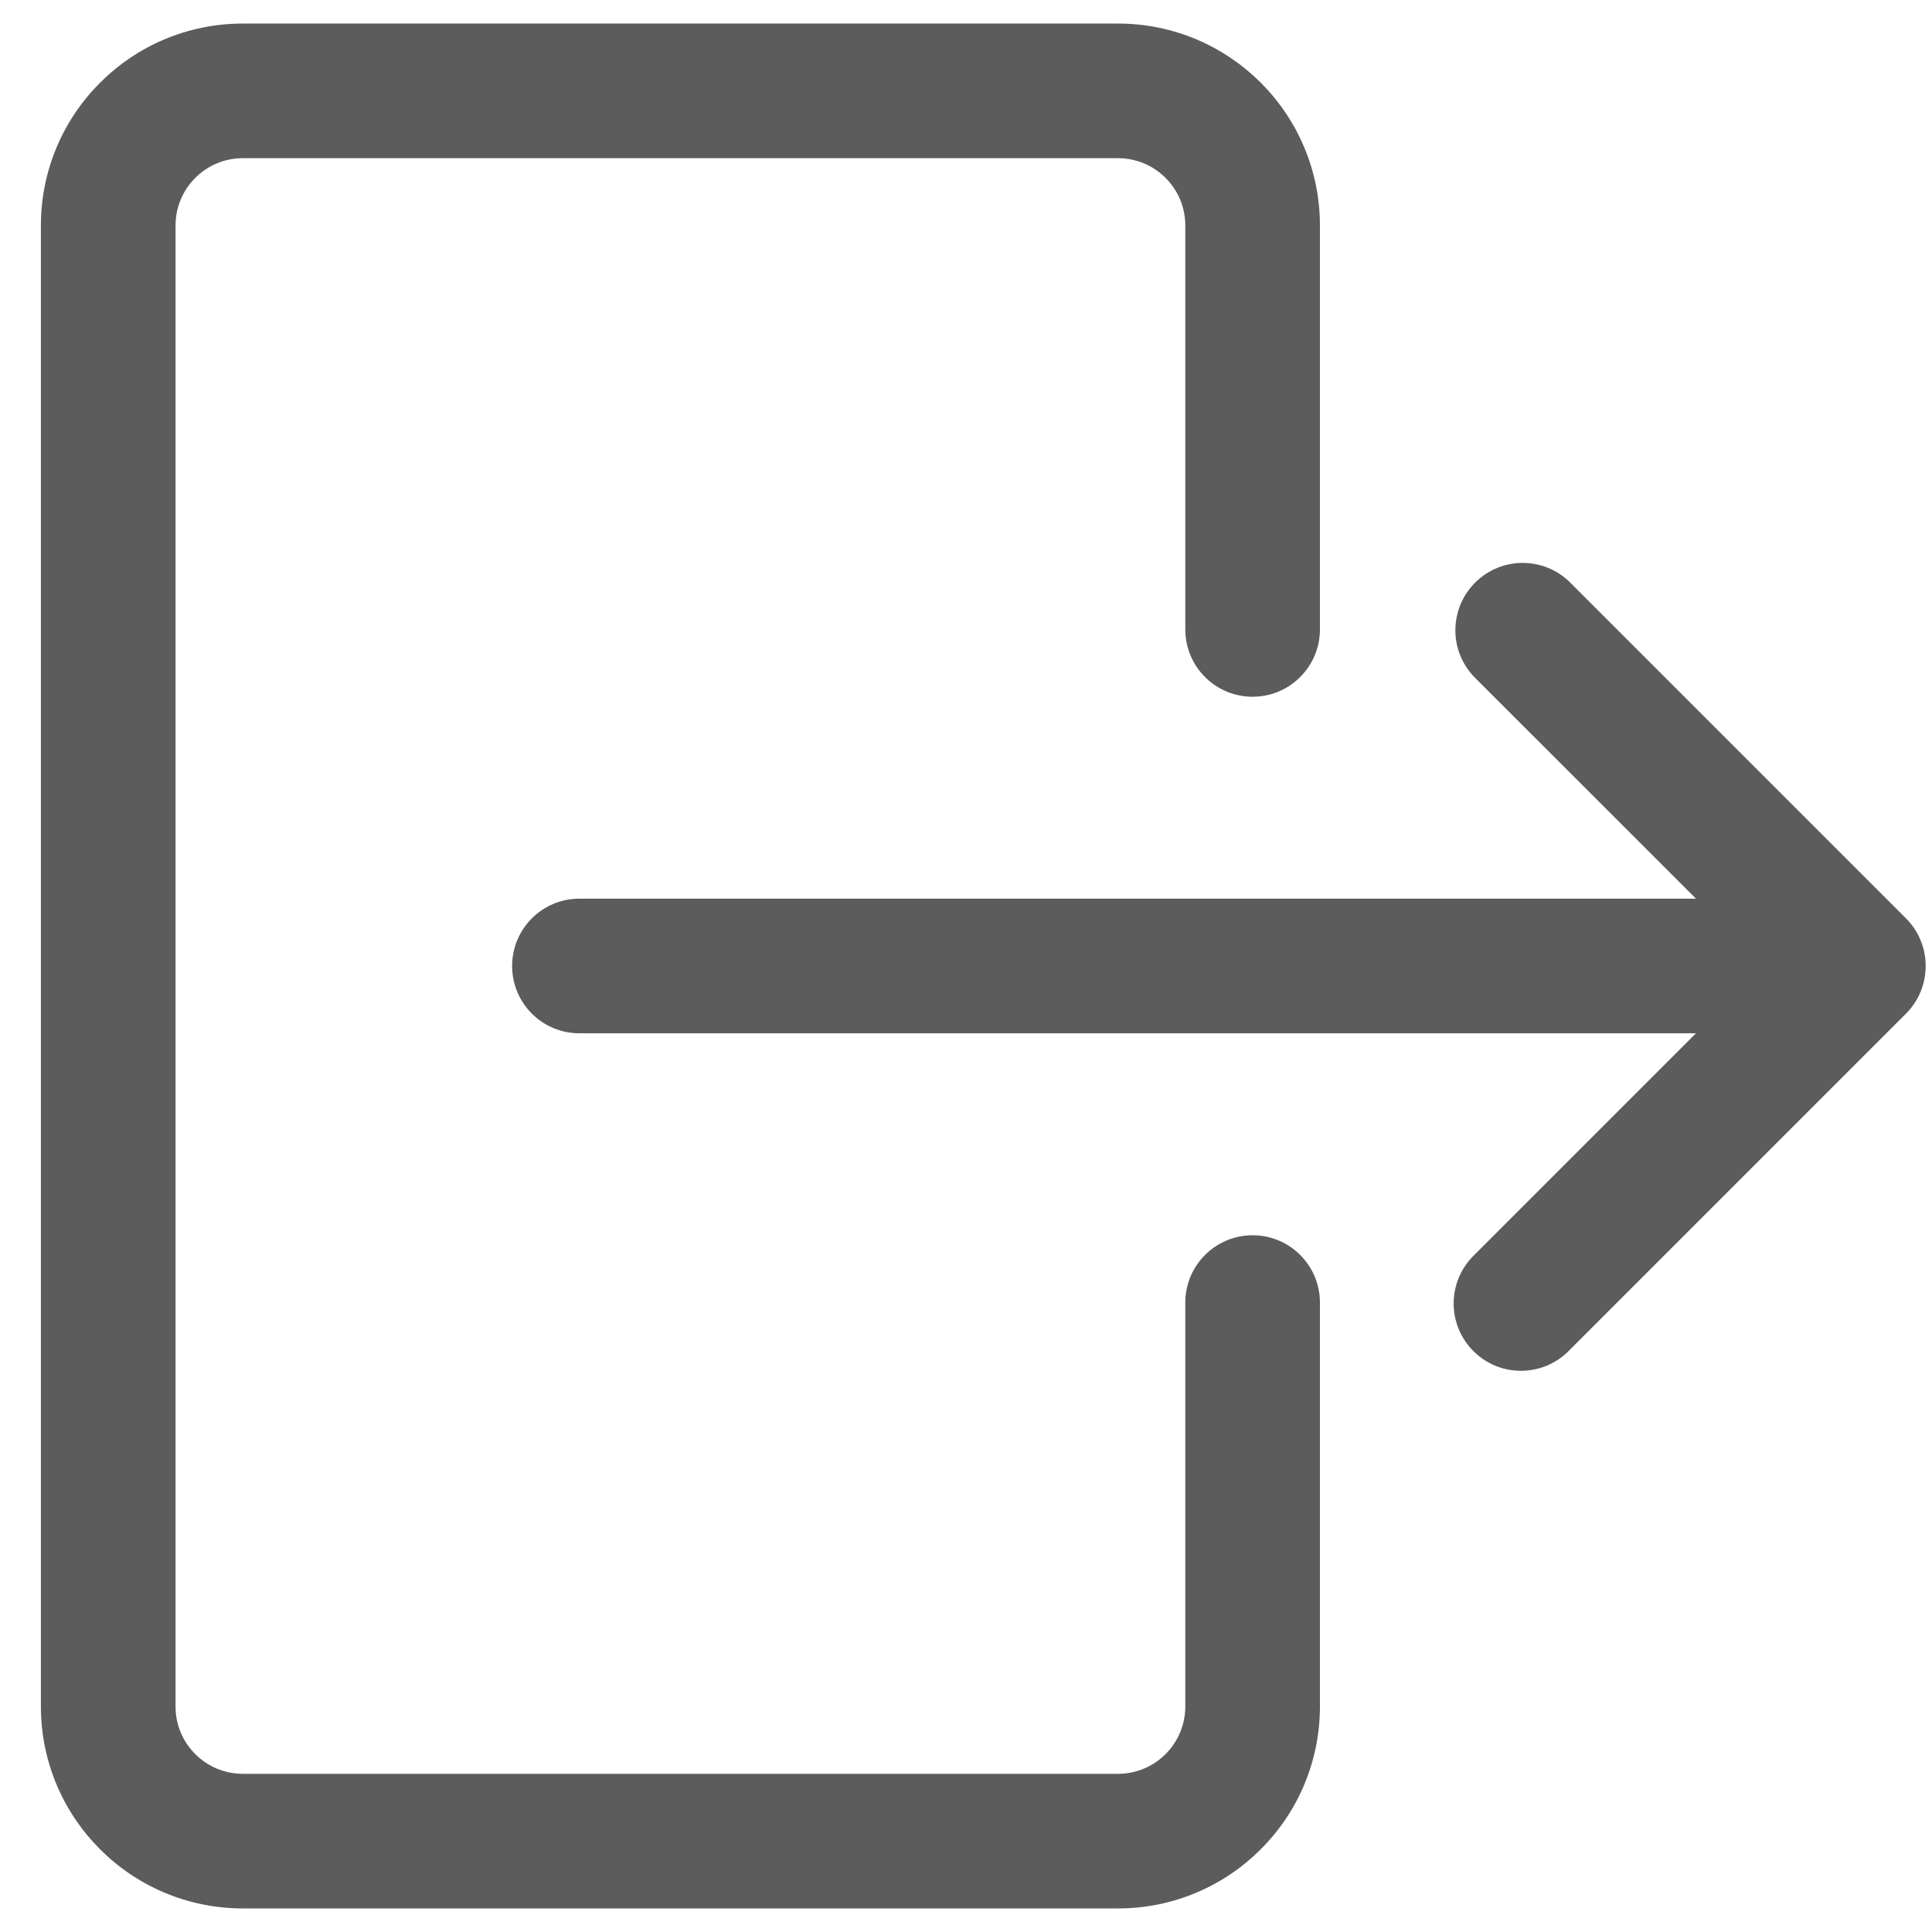 <svg width="24" height="24" viewBox="0 0 41 40" fill="none" xmlns="http://www.w3.org/2000/svg">
<g clip-path="url(#clip0)">
<path d="M5.154 0H23.725C26.092 0 28.011 1.919 28.011 4.286V12.857C28.011 13.646 27.371 14.286 26.582 14.286C25.793 14.286 25.154 13.646 25.154 12.857V4.286C25.154 3.497 24.514 2.857 23.725 2.857H5.153C4.364 2.857 3.725 3.497 3.725 4.286V35.714C3.725 36.503 4.364 37.143 5.153 37.143H23.725C24.514 37.143 25.154 36.503 25.154 35.714V27.143C25.154 26.354 25.793 25.714 26.582 25.714C27.371 25.714 28.011 26.354 28.011 27.143V35.714C28.011 38.081 26.092 40 23.725 40H5.154C2.787 40 0.868 38.081 0.868 35.714V4.286C0.868 1.919 2.787 0 5.154 0Z" fill="#5C5C5C"/>
<path d="M12.296 18.571H35.991L31.286 13.867C30.738 13.3 30.754 12.395 31.322 11.847C31.875 11.312 32.753 11.312 33.306 11.847L40.449 18.99C40.582 19.123 40.687 19.28 40.758 19.454C40.902 19.804 40.902 20.196 40.758 20.546C40.686 20.72 40.581 20.878 40.448 21.011L33.305 28.154C32.757 28.722 31.852 28.738 31.285 28.189C30.717 27.641 30.702 26.737 31.25 26.169C31.261 26.158 31.273 26.146 31.285 26.134L35.991 21.428H12.296C11.507 21.428 10.868 20.789 10.868 20C10.868 19.211 11.507 18.571 12.296 18.571Z" fill="#5C5C5C"/>
</g>
<defs>
<clipPath id="clip0">
<rect width="40" height="40" fill="white" transform="matrix(-1 0 0 1 40.867 0)"/>
</clipPath>
</defs>
</svg>
